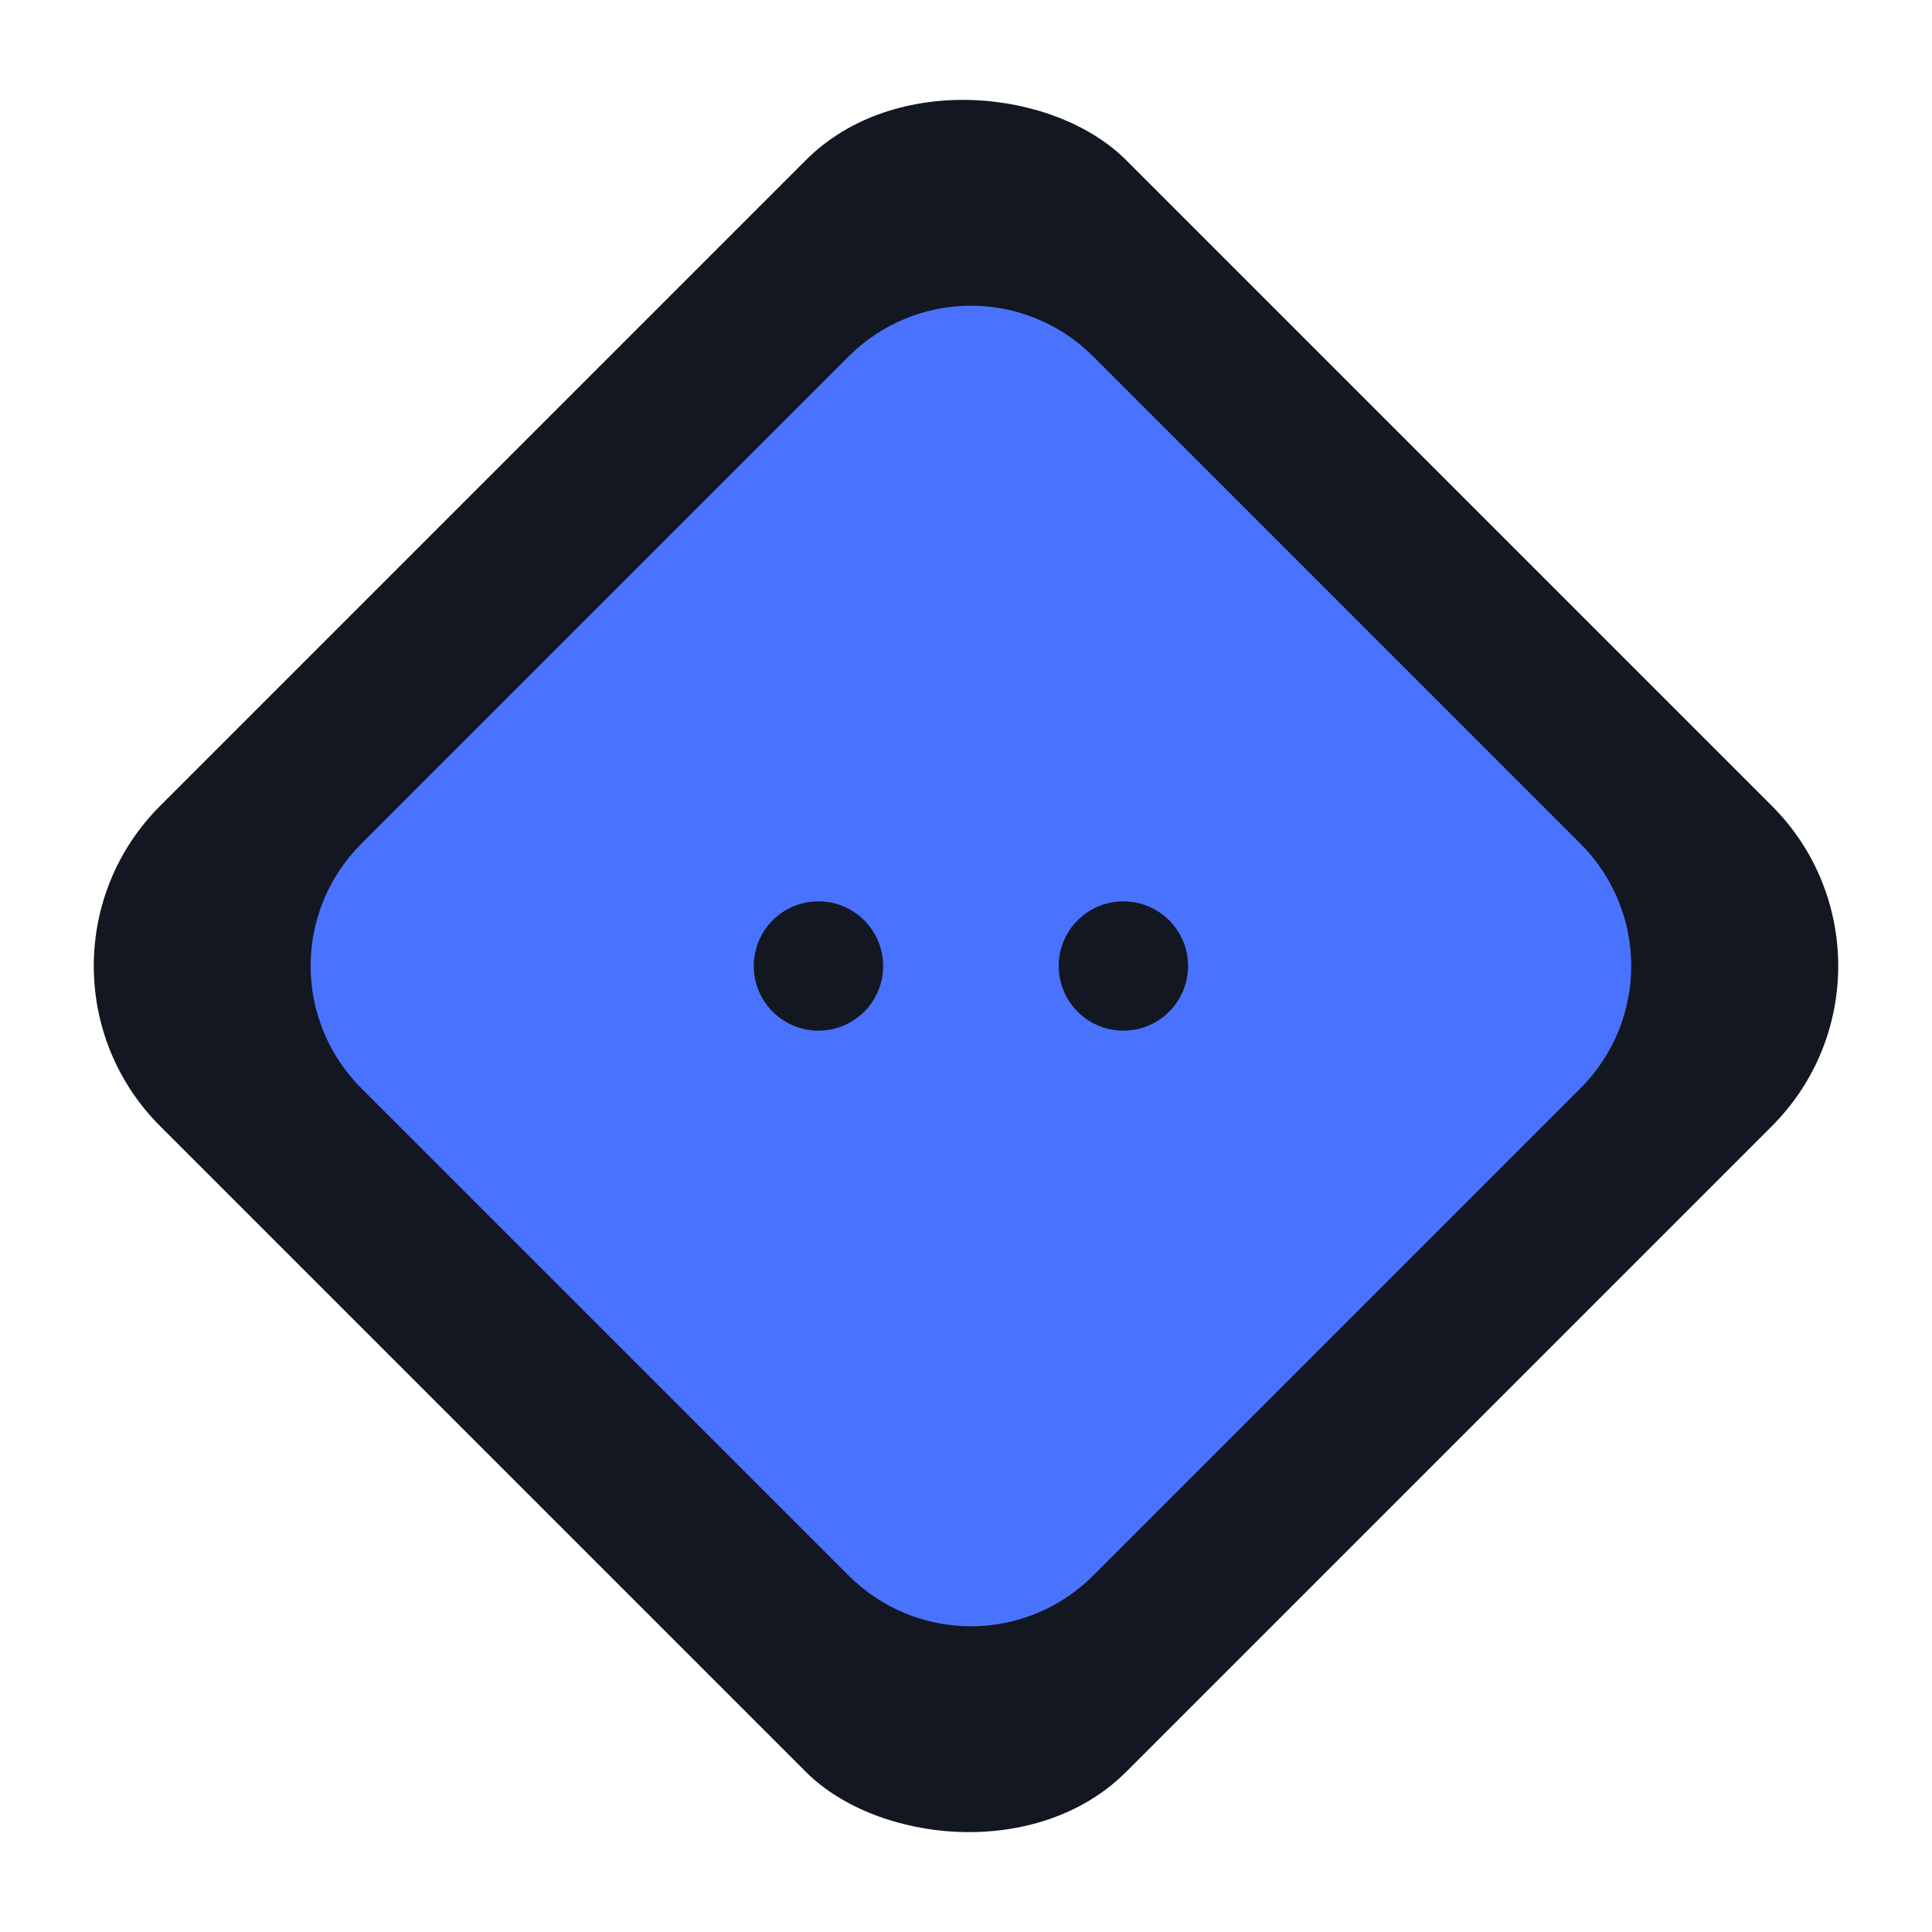<svg width="128" height="128" viewBox="0 0 128 128" fill="none" xmlns="http://www.w3.org/2000/svg">
<rect y="64" width="90.51" height="90.51" rx="15" transform="rotate(-45 0 64)" fill="#121721"/>
<path d="M56.245 23.595L23.92 55.919C21.78 58.064 20.578 60.97 20.578 64C20.578 67.03 21.78 69.936 23.92 72.081L56.245 104.405C58.389 106.545 61.296 107.747 64.326 107.747C67.356 107.747 70.262 106.545 72.407 104.405L104.731 72.081C106.871 69.936 108.073 67.03 108.073 64C108.073 60.97 106.871 58.064 104.731 55.919L72.407 23.595C70.262 21.455 67.356 20.253 64.326 20.253C61.296 20.253 58.389 21.455 56.245 23.595ZM57.255 67.03C56.655 67.63 55.892 68.038 55.06 68.203C54.229 68.369 53.367 68.284 52.584 67.959C51.801 67.635 51.132 67.086 50.661 66.381C50.19 65.676 49.939 64.848 49.939 64C49.939 63.152 50.19 62.324 50.661 61.619C51.132 60.914 51.801 60.365 52.584 60.041C53.367 59.716 54.229 59.631 55.06 59.797C55.892 59.962 56.655 60.37 57.255 60.97C58.058 61.773 58.51 62.863 58.51 64C58.51 65.137 58.058 66.227 57.255 67.03ZM77.457 67.03C76.858 67.63 76.094 68.038 75.263 68.203C74.432 68.369 73.57 68.284 72.787 67.959C72.004 67.635 71.334 67.086 70.864 66.381C70.393 65.676 70.141 64.848 70.141 64C70.141 63.152 70.393 62.324 70.864 61.619C71.334 60.914 72.004 60.365 72.787 60.041C73.57 59.716 74.432 59.631 75.263 59.797C76.094 59.962 76.858 60.37 77.457 60.97C78.261 61.773 78.713 62.863 78.713 64C78.713 65.137 78.261 66.227 77.457 67.03Z" fill="#4972FF"/>
</svg>

